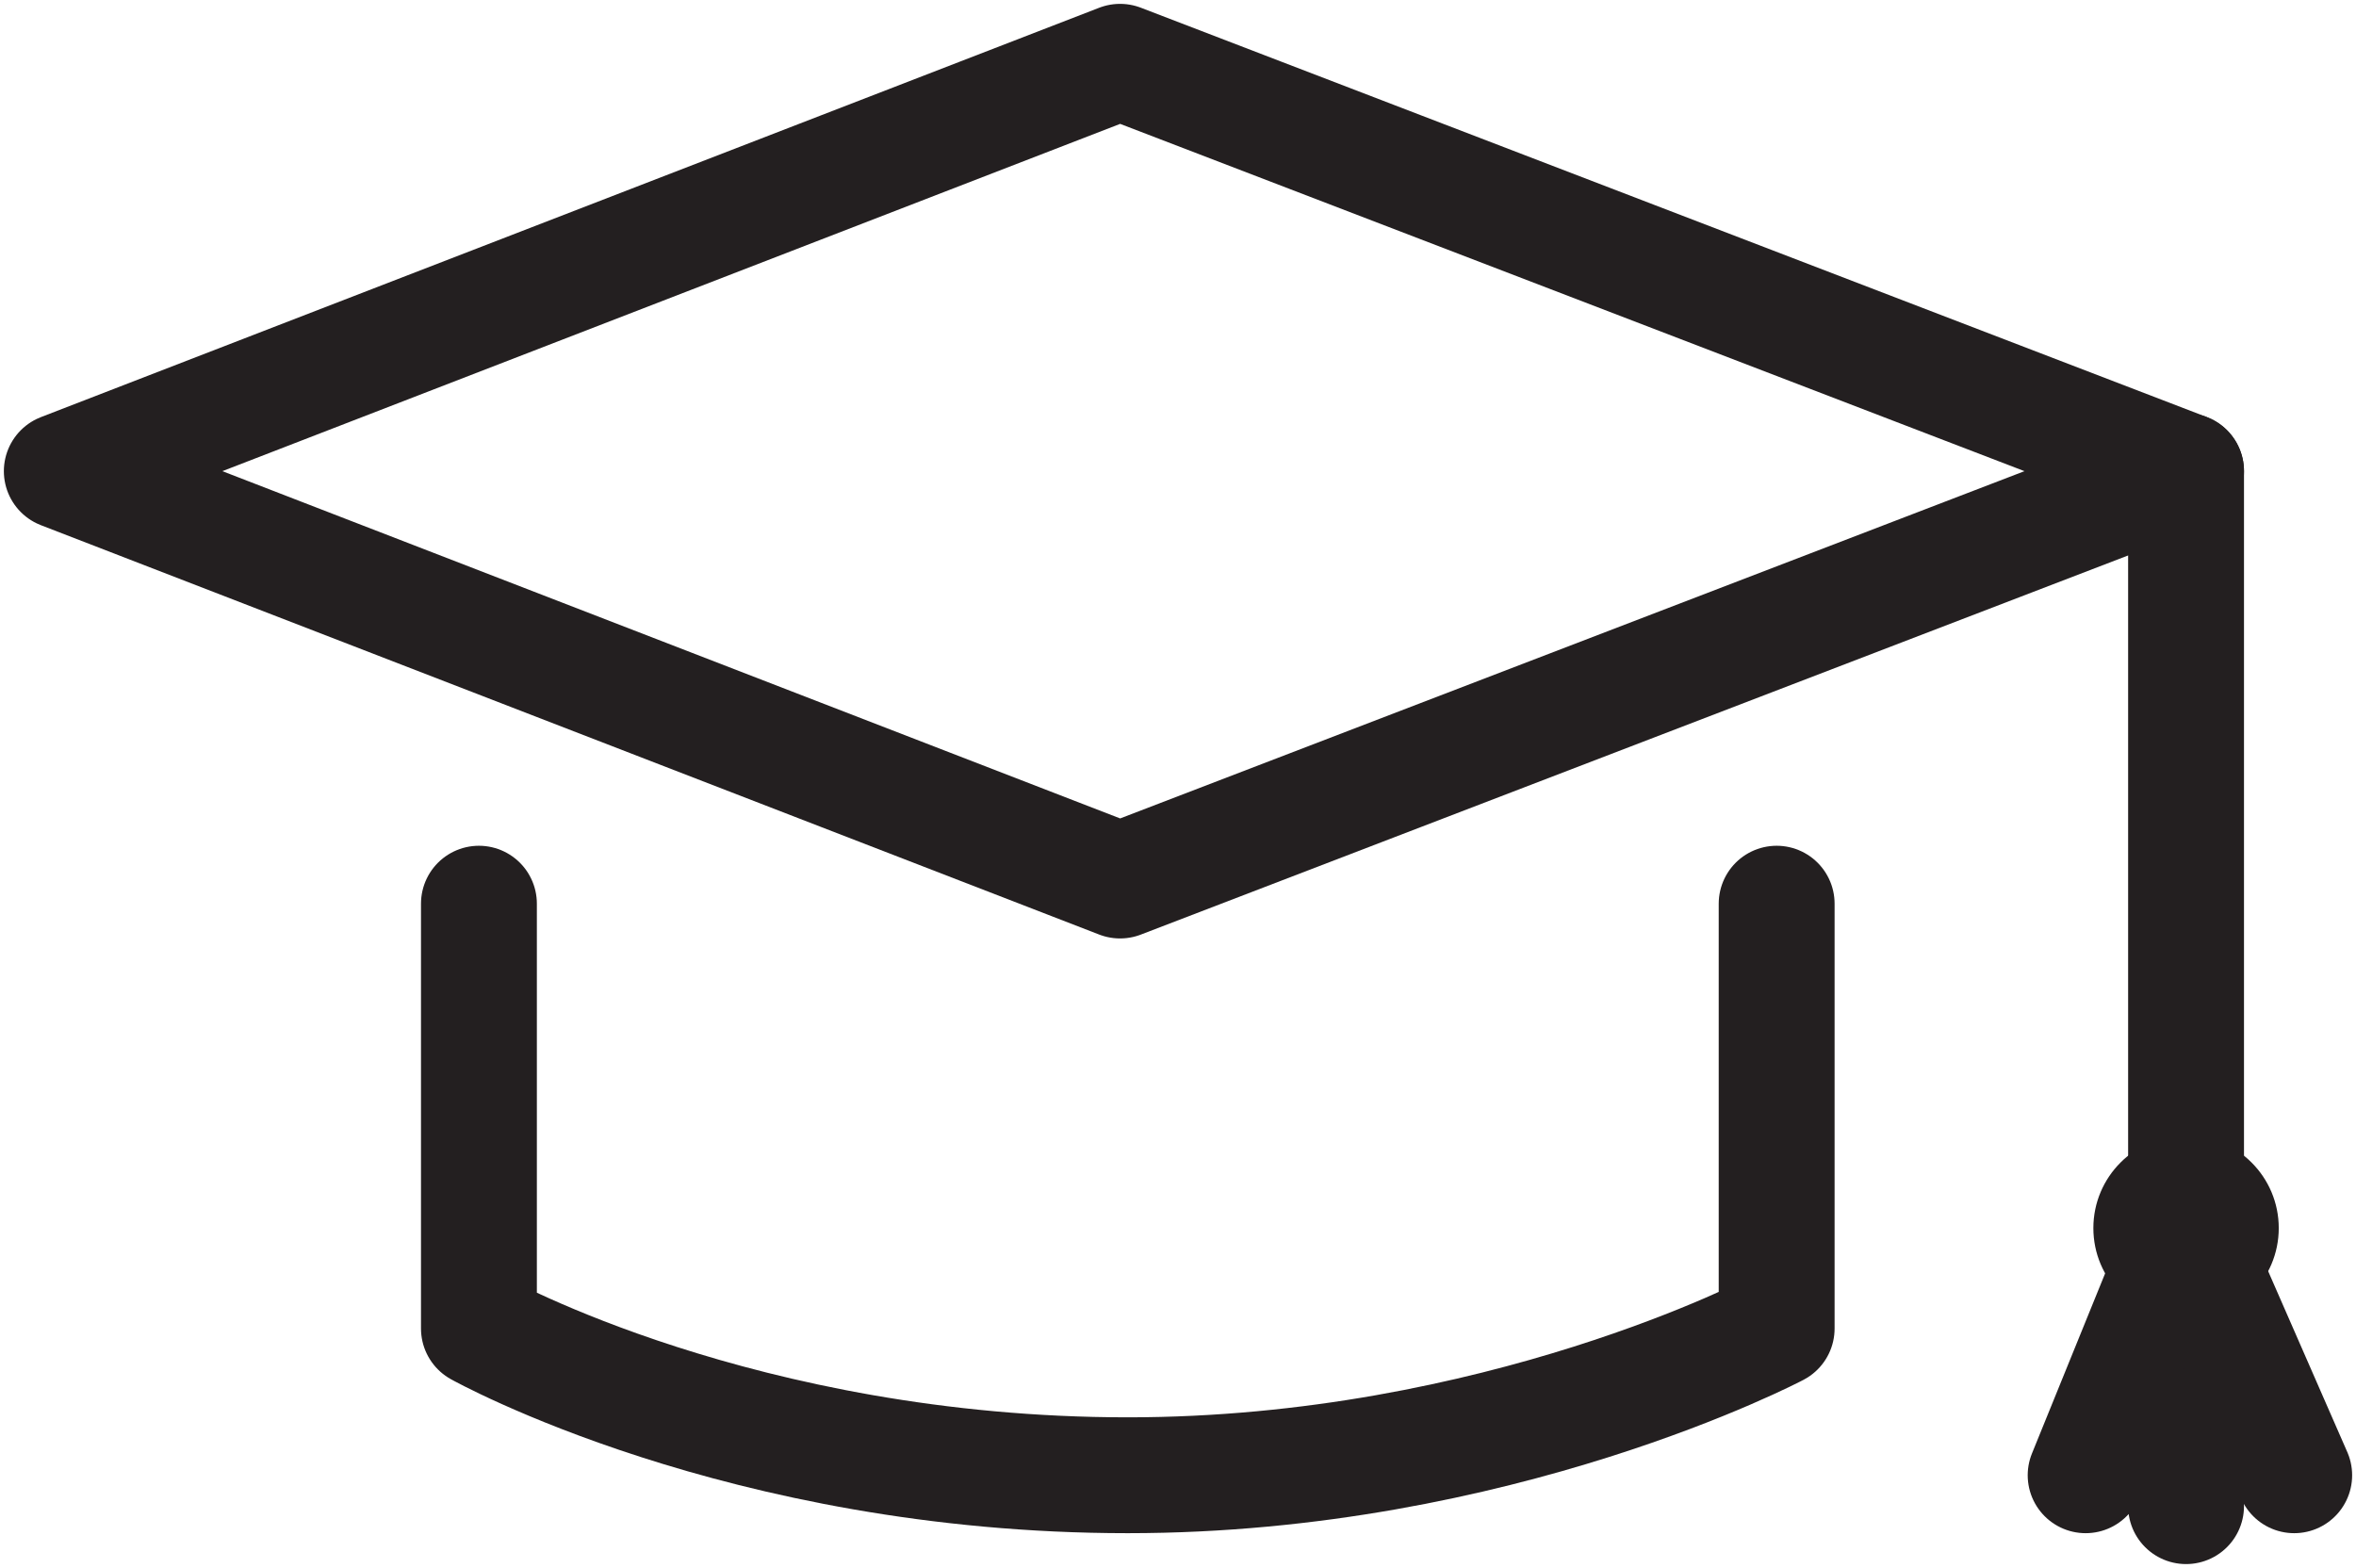 <?xml version="1.0" encoding="utf-8"?>
<!-- Generator: Adobe Illustrator 19.0.0, SVG Export Plug-In . SVG Version: 6.00 Build 0)  -->
<svg version="1.1" id="Layer_1" xmlns="http://www.w3.org/2000/svg" xmlns:xlink="http://www.w3.org/1999/xlink" x="0px" y="0px"
	 viewBox="0 0 30.5 20.3" style="enable-background:new 0 0 30.5 20.3;" xml:space="preserve">
<style type="text/css">
	.st0{fill:none;stroke:#231F20;stroke-width:1.5;stroke-linecap:round;stroke-linejoin:round;stroke-miterlimit:10;}
	.st1{fill:#231F20;}
</style>
<polygon class="st0" points="14.5,11.4 0.8,6.1 14.5,0.8 28.3,6.1 "/>
<path class="st0" d="M23,11.7v5.5c0,0-3.6,1.9-8.4,1.9c-5,0-8.4-1.9-8.4-1.9v-5.5"/>
<line class="st0" x1="28.3" y1="6.1" x2="28.3" y2="16.4"/>
<circle class="st1" cx="28.3" cy="15.9" r="1.2"/>
<polyline class="st0" points="28.3,19.5 28.3,15.9 27,19.1 "/>
<line class="st0" x1="29.7" y1="19.1" x2="28.3" y2="15.9"/>
</svg>
